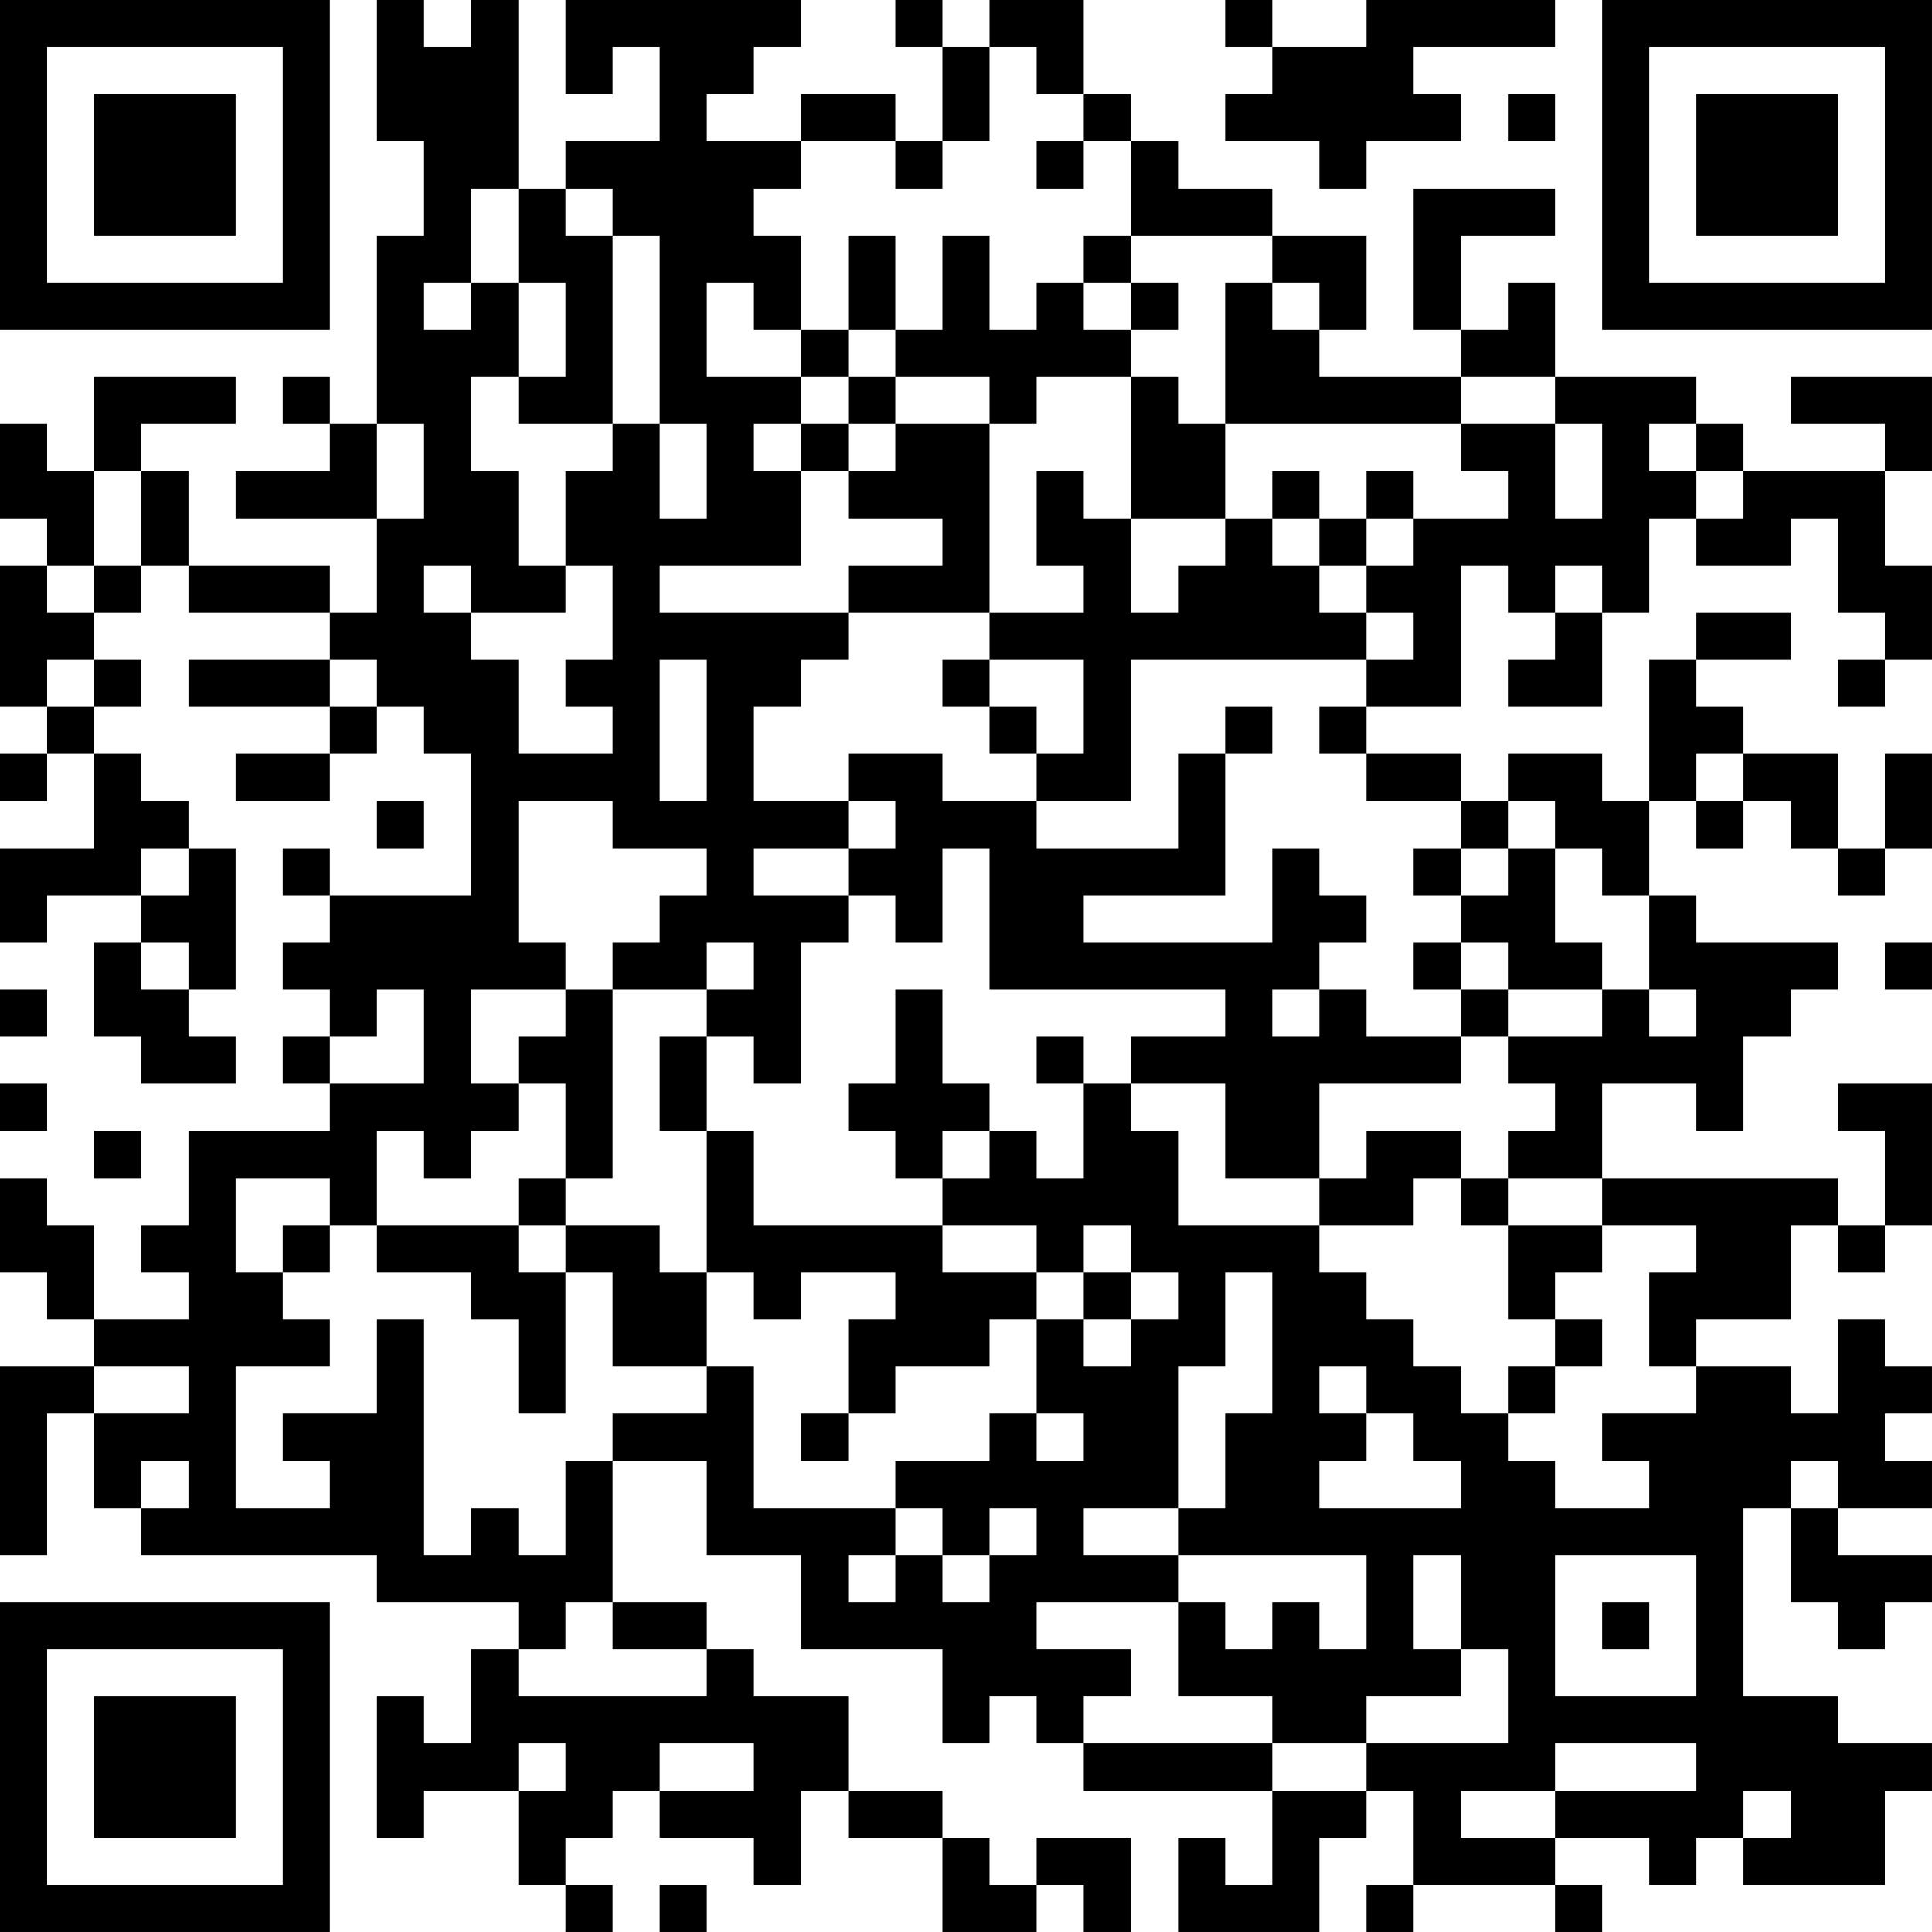 <?xml version="1.0" encoding="UTF-8"?>
<svg xmlns="http://www.w3.org/2000/svg" version="1.1" width="200" height="200" viewBox="0 0 200 200"><rect x="0" y="0" width="200" height="200" fill="#ffffff"/><g transform="scale(4.878)"><g transform="translate(0,0)"><path fill-rule="evenodd" d="M8 0L8 3L9 3L9 5L8 5L8 9L7 9L7 8L6 8L6 9L7 9L7 10L5 10L5 11L8 11L8 13L7 13L7 12L4 12L4 10L3 10L3 9L5 9L5 8L2 8L2 10L1 10L1 9L0 9L0 11L1 11L1 12L0 12L0 15L1 15L1 16L0 16L0 17L1 17L1 16L2 16L2 18L0 18L0 20L1 20L1 19L3 19L3 20L2 20L2 22L3 22L3 23L5 23L5 22L4 22L4 21L5 21L5 18L4 18L4 17L3 17L3 16L2 16L2 15L3 15L3 14L2 14L2 13L3 13L3 12L4 12L4 13L7 13L7 14L4 14L4 15L7 15L7 16L5 16L5 17L7 17L7 16L8 16L8 15L9 15L9 16L10 16L10 19L7 19L7 18L6 18L6 19L7 19L7 20L6 20L6 21L7 21L7 22L6 22L6 23L7 23L7 24L4 24L4 26L3 26L3 27L4 27L4 28L2 28L2 26L1 26L1 25L0 25L0 27L1 27L1 28L2 28L2 29L0 29L0 33L1 33L1 30L2 30L2 32L3 32L3 33L8 33L8 34L11 34L11 35L10 35L10 37L9 37L9 36L8 36L8 39L9 39L9 38L11 38L11 40L12 40L12 41L13 41L13 40L12 40L12 39L13 39L13 38L14 38L14 39L16 39L16 40L17 40L17 38L18 38L18 39L20 39L20 41L22 41L22 40L23 40L23 41L24 41L24 39L22 39L22 40L21 40L21 39L20 39L20 38L18 38L18 36L16 36L16 35L15 35L15 34L13 34L13 31L15 31L15 33L17 33L17 35L20 35L20 37L21 37L21 36L22 36L22 37L23 37L23 38L27 38L27 40L26 40L26 39L25 39L25 41L28 41L28 39L29 39L29 38L30 38L30 40L29 40L29 41L30 41L30 40L33 40L33 41L34 41L34 40L33 40L33 39L35 39L35 40L36 40L36 39L37 39L37 40L40 40L40 38L41 38L41 37L39 37L39 36L37 36L37 32L38 32L38 34L39 34L39 35L40 35L40 34L41 34L41 33L39 33L39 32L41 32L41 31L40 31L40 30L41 30L41 29L40 29L40 28L39 28L39 30L38 30L38 29L36 29L36 28L38 28L38 26L39 26L39 27L40 27L40 26L41 26L41 23L39 23L39 24L40 24L40 26L39 26L39 25L34 25L34 23L36 23L36 24L37 24L37 22L38 22L38 21L39 21L39 20L36 20L36 19L35 19L35 17L36 17L36 18L37 18L37 17L38 17L38 18L39 18L39 19L40 19L40 18L41 18L41 16L40 16L40 18L39 18L39 16L37 16L37 15L36 15L36 14L38 14L38 13L36 13L36 14L35 14L35 17L34 17L34 16L32 16L32 17L31 17L31 16L29 16L29 15L31 15L31 12L32 12L32 13L33 13L33 14L32 14L32 15L34 15L34 13L35 13L35 11L36 11L36 12L38 12L38 11L39 11L39 13L40 13L40 14L39 14L39 15L40 15L40 14L41 14L41 12L40 12L40 10L41 10L41 8L38 8L38 9L40 9L40 10L37 10L37 9L36 9L36 8L33 8L33 6L32 6L32 7L31 7L31 5L33 5L33 4L30 4L30 7L31 7L31 8L28 8L28 7L29 7L29 5L27 5L27 4L25 4L25 3L24 3L24 2L23 2L23 0L21 0L21 1L20 1L20 0L19 0L19 1L20 1L20 3L19 3L19 2L17 2L17 3L15 3L15 2L16 2L16 1L17 1L17 0L12 0L12 2L13 2L13 1L14 1L14 3L12 3L12 4L11 4L11 0L10 0L10 1L9 1L9 0ZM26 0L26 1L27 1L27 2L26 2L26 3L28 3L28 4L29 4L29 3L31 3L31 2L30 2L30 1L33 1L33 0L29 0L29 1L27 1L27 0ZM21 1L21 3L20 3L20 4L19 4L19 3L17 3L17 4L16 4L16 5L17 5L17 7L16 7L16 6L15 6L15 8L17 8L17 9L16 9L16 10L17 10L17 12L14 12L14 13L18 13L18 14L17 14L17 15L16 15L16 17L18 17L18 18L16 18L16 19L18 19L18 20L17 20L17 23L16 23L16 22L15 22L15 21L16 21L16 20L15 20L15 21L13 21L13 20L14 20L14 19L15 19L15 18L13 18L13 17L11 17L11 20L12 20L12 21L10 21L10 23L11 23L11 24L10 24L10 25L9 25L9 24L8 24L8 26L7 26L7 25L5 25L5 27L6 27L6 28L7 28L7 29L5 29L5 32L7 32L7 31L6 31L6 30L8 30L8 28L9 28L9 33L10 33L10 32L11 32L11 33L12 33L12 31L13 31L13 30L15 30L15 29L16 29L16 32L19 32L19 33L18 33L18 34L19 34L19 33L20 33L20 34L21 34L21 33L22 33L22 32L21 32L21 33L20 33L20 32L19 32L19 31L21 31L21 30L22 30L22 31L23 31L23 30L22 30L22 28L23 28L23 29L24 29L24 28L25 28L25 27L24 27L24 26L23 26L23 27L22 27L22 26L20 26L20 25L21 25L21 24L22 24L22 25L23 25L23 23L24 23L24 24L25 24L25 26L28 26L28 27L29 27L29 28L30 28L30 29L31 29L31 30L32 30L32 31L33 31L33 32L35 32L35 31L34 31L34 30L36 30L36 29L35 29L35 27L36 27L36 26L34 26L34 25L32 25L32 24L33 24L33 23L32 23L32 22L34 22L34 21L35 21L35 22L36 22L36 21L35 21L35 19L34 19L34 18L33 18L33 17L32 17L32 18L31 18L31 17L29 17L29 16L28 16L28 15L29 15L29 14L30 14L30 13L29 13L29 12L30 12L30 11L32 11L32 10L31 10L31 9L33 9L33 11L34 11L34 9L33 9L33 8L31 8L31 9L26 9L26 6L27 6L27 7L28 7L28 6L27 6L27 5L24 5L24 3L23 3L23 2L22 2L22 1ZM32 2L32 3L33 3L33 2ZM22 3L22 4L23 4L23 3ZM10 4L10 6L9 6L9 7L10 7L10 6L11 6L11 8L10 8L10 10L11 10L11 12L12 12L12 13L10 13L10 12L9 12L9 13L10 13L10 14L11 14L11 16L13 16L13 15L12 15L12 14L13 14L13 12L12 12L12 10L13 10L13 9L14 9L14 11L15 11L15 9L14 9L14 5L13 5L13 4L12 4L12 5L13 5L13 9L11 9L11 8L12 8L12 6L11 6L11 4ZM18 5L18 7L17 7L17 8L18 8L18 9L17 9L17 10L18 10L18 11L20 11L20 12L18 12L18 13L21 13L21 14L20 14L20 15L21 15L21 16L22 16L22 17L20 17L20 16L18 16L18 17L19 17L19 18L18 18L18 19L19 19L19 20L20 20L20 18L21 18L21 21L26 21L26 22L24 22L24 23L26 23L26 25L28 25L28 26L30 26L30 25L31 25L31 26L32 26L32 28L33 28L33 29L32 29L32 30L33 30L33 29L34 29L34 28L33 28L33 27L34 27L34 26L32 26L32 25L31 25L31 24L29 24L29 25L28 25L28 23L31 23L31 22L32 22L32 21L34 21L34 20L33 20L33 18L32 18L32 19L31 19L31 18L30 18L30 19L31 19L31 20L30 20L30 21L31 21L31 22L29 22L29 21L28 21L28 20L29 20L29 19L28 19L28 18L27 18L27 20L23 20L23 19L26 19L26 16L27 16L27 15L26 15L26 16L25 16L25 18L22 18L22 17L24 17L24 14L29 14L29 13L28 13L28 12L29 12L29 11L30 11L30 10L29 10L29 11L28 11L28 10L27 10L27 11L26 11L26 9L25 9L25 8L24 8L24 7L25 7L25 6L24 6L24 5L23 5L23 6L22 6L22 7L21 7L21 5L20 5L20 7L19 7L19 5ZM23 6L23 7L24 7L24 6ZM18 7L18 8L19 8L19 9L18 9L18 10L19 10L19 9L21 9L21 13L23 13L23 12L22 12L22 10L23 10L23 11L24 11L24 13L25 13L25 12L26 12L26 11L24 11L24 8L22 8L22 9L21 9L21 8L19 8L19 7ZM8 9L8 11L9 11L9 9ZM35 9L35 10L36 10L36 11L37 11L37 10L36 10L36 9ZM2 10L2 12L1 12L1 13L2 13L2 12L3 12L3 10ZM27 11L27 12L28 12L28 11ZM33 12L33 13L34 13L34 12ZM1 14L1 15L2 15L2 14ZM7 14L7 15L8 15L8 14ZM14 14L14 17L15 17L15 14ZM21 14L21 15L22 15L22 16L23 16L23 14ZM36 16L36 17L37 17L37 16ZM8 17L8 18L9 18L9 17ZM3 18L3 19L4 19L4 18ZM3 20L3 21L4 21L4 20ZM31 20L31 21L32 21L32 20ZM40 20L40 21L41 21L41 20ZM0 21L0 22L1 22L1 21ZM8 21L8 22L7 22L7 23L9 23L9 21ZM12 21L12 22L11 22L11 23L12 23L12 25L11 25L11 26L8 26L8 27L10 27L10 28L11 28L11 30L12 30L12 27L13 27L13 29L15 29L15 27L16 27L16 28L17 28L17 27L19 27L19 28L18 28L18 30L17 30L17 31L18 31L18 30L19 30L19 29L21 29L21 28L22 28L22 27L20 27L20 26L16 26L16 24L15 24L15 22L14 22L14 24L15 24L15 27L14 27L14 26L12 26L12 25L13 25L13 21ZM19 21L19 23L18 23L18 24L19 24L19 25L20 25L20 24L21 24L21 23L20 23L20 21ZM27 21L27 22L28 22L28 21ZM22 22L22 23L23 23L23 22ZM0 23L0 24L1 24L1 23ZM2 24L2 25L3 25L3 24ZM6 26L6 27L7 27L7 26ZM11 26L11 27L12 27L12 26ZM23 27L23 28L24 28L24 27ZM26 27L26 29L25 29L25 32L23 32L23 33L25 33L25 34L22 34L22 35L24 35L24 36L23 36L23 37L27 37L27 38L29 38L29 37L32 37L32 35L31 35L31 33L30 33L30 35L31 35L31 36L29 36L29 37L27 37L27 36L25 36L25 34L26 34L26 35L27 35L27 34L28 34L28 35L29 35L29 33L25 33L25 32L26 32L26 30L27 30L27 27ZM2 29L2 30L4 30L4 29ZM28 29L28 30L29 30L29 31L28 31L28 32L31 32L31 31L30 31L30 30L29 30L29 29ZM3 31L3 32L4 32L4 31ZM38 31L38 32L39 32L39 31ZM33 33L33 36L36 36L36 33ZM12 34L12 35L11 35L11 36L15 36L15 35L13 35L13 34ZM34 34L34 35L35 35L35 34ZM11 37L11 38L12 38L12 37ZM14 37L14 38L16 38L16 37ZM33 37L33 38L31 38L31 39L33 39L33 38L36 38L36 37ZM37 38L37 39L38 39L38 38ZM14 40L14 41L15 41L15 40ZM0 0L0 7L7 7L7 0ZM1 1L1 6L6 6L6 1ZM2 2L2 5L5 5L5 2ZM34 0L34 7L41 7L41 0ZM35 1L35 6L40 6L40 1ZM36 2L36 5L39 5L39 2ZM0 34L0 41L7 41L7 34ZM1 35L1 40L6 40L6 35ZM2 36L2 39L5 39L5 36Z" fill="#000000"/></g></g></svg>
